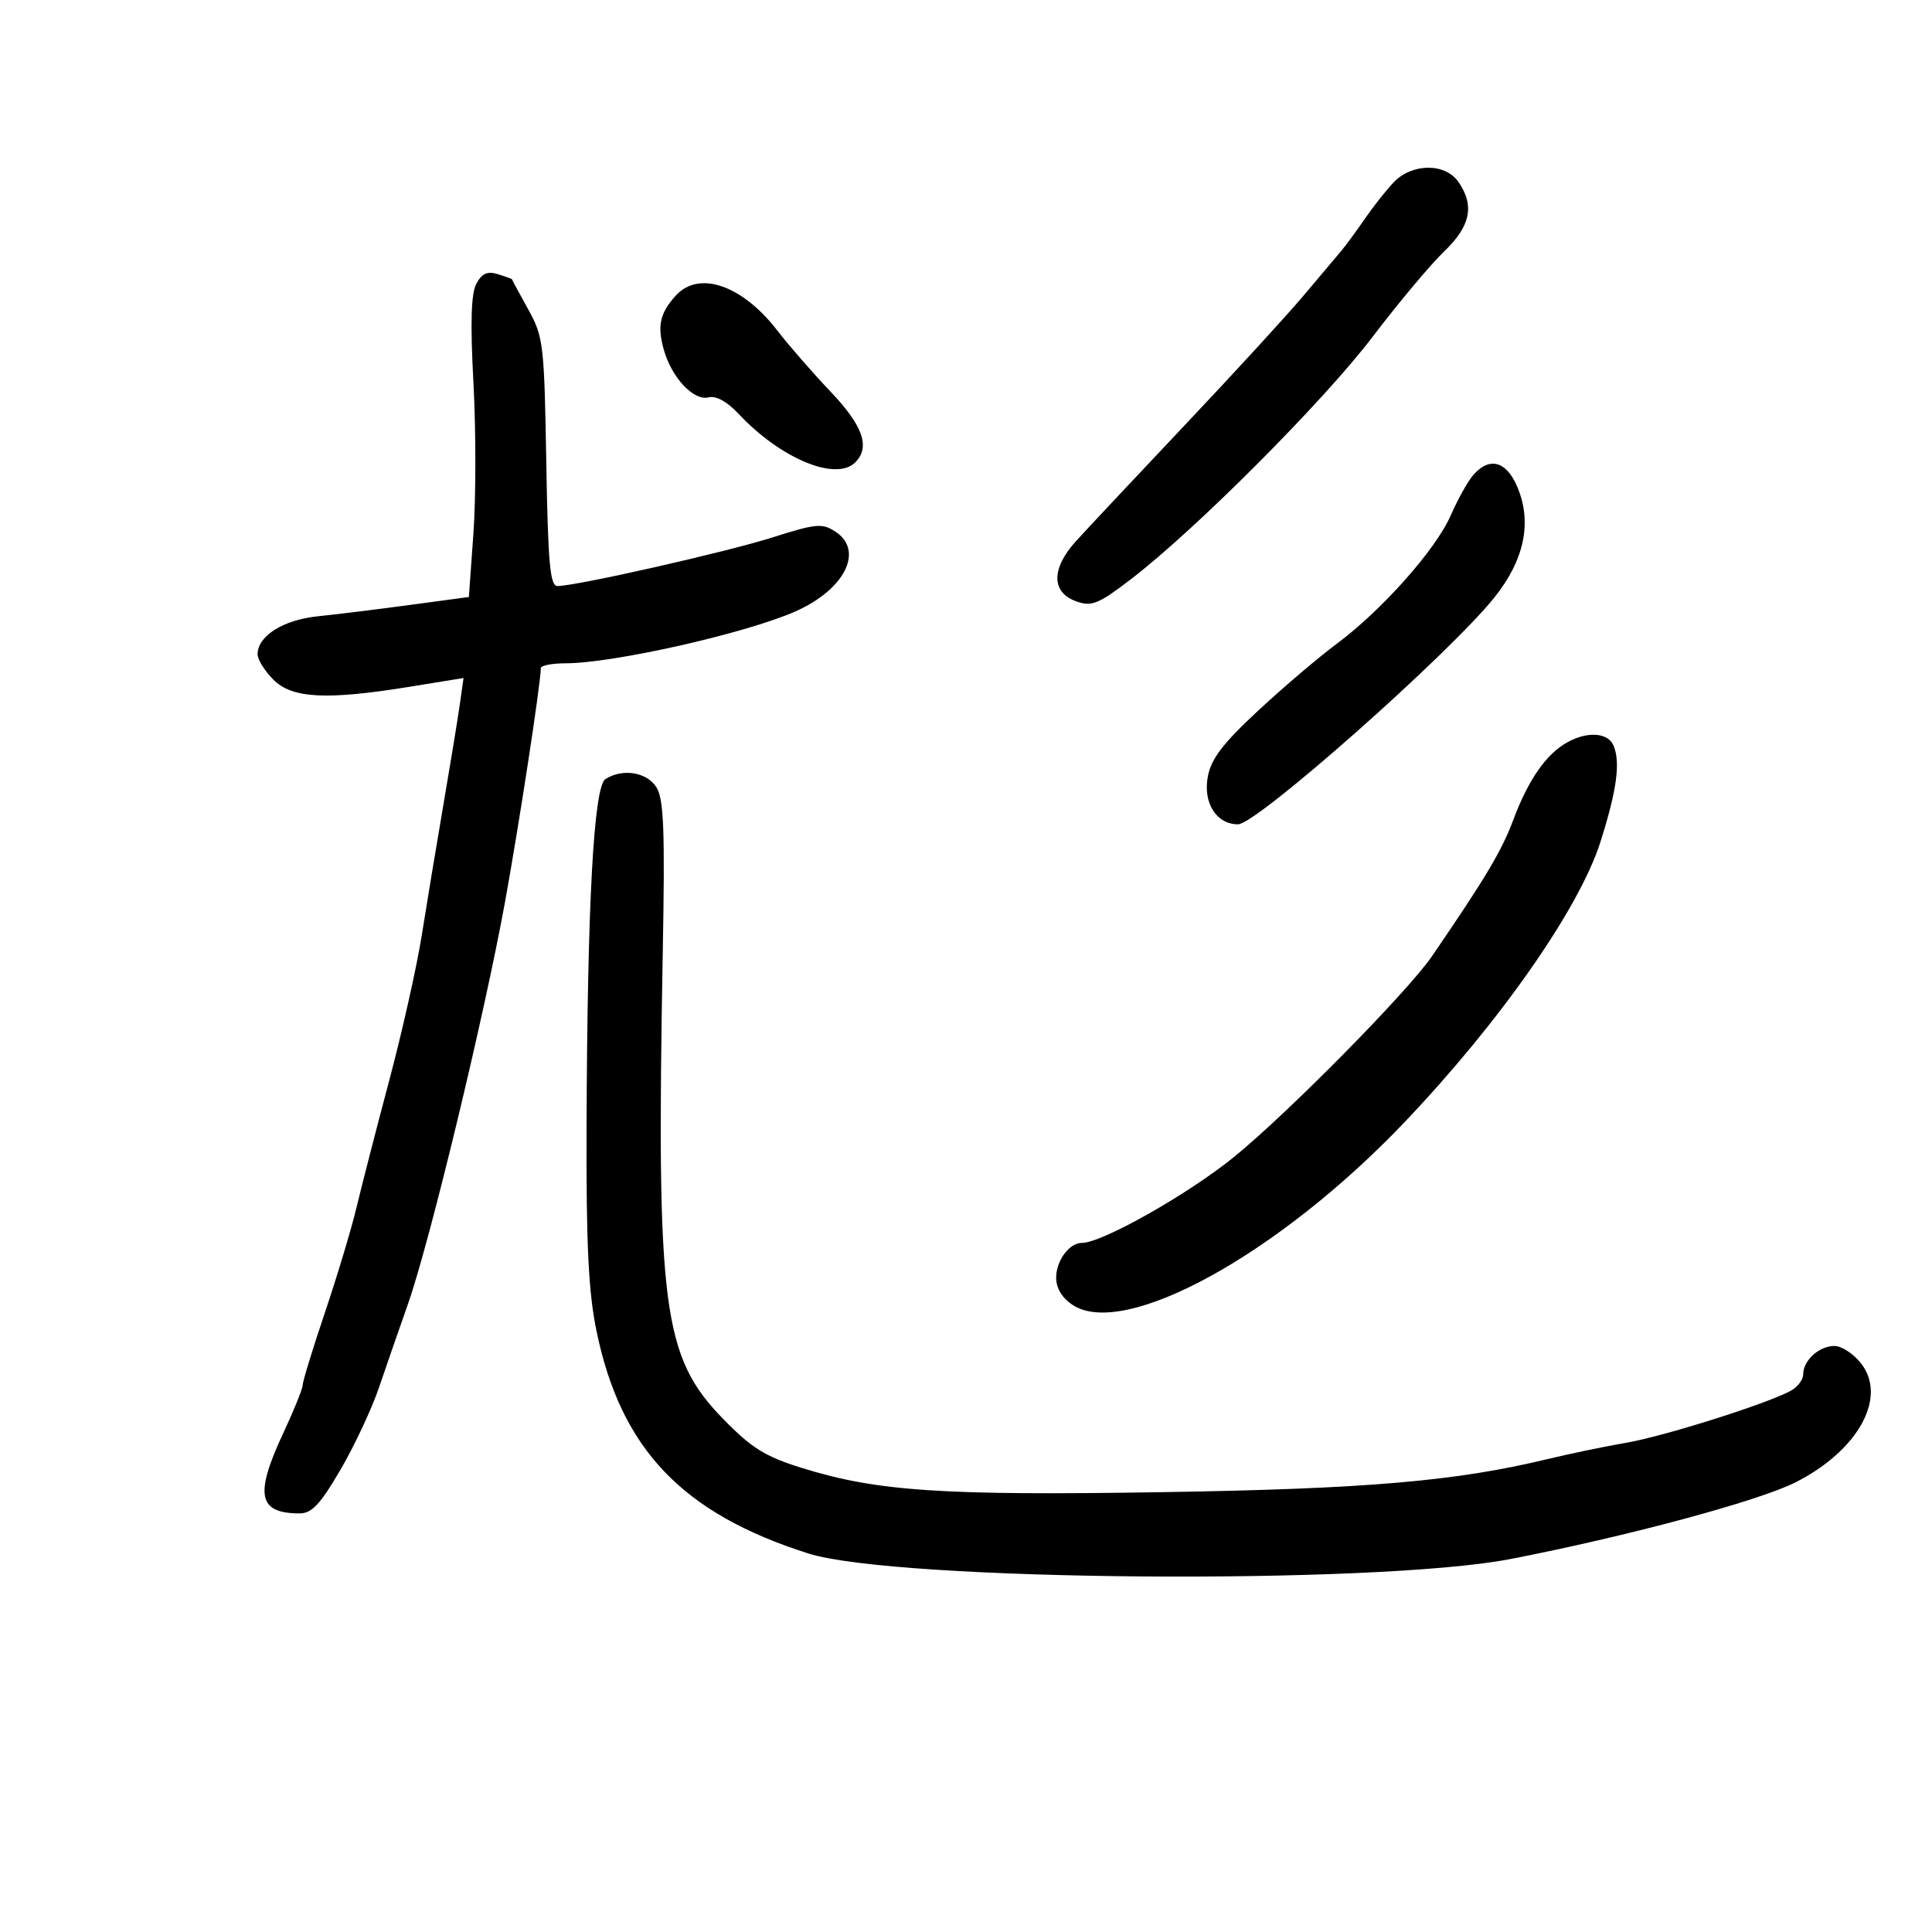 <svg xmlns="http://www.w3.org/2000/svg" width="300" height="300" viewBox="0 0 300 300" version="1.1">
	<path d="M 216.410 28.310 C 215.260 29.515, 213.241 32.069, 211.923 33.986 C 210.605 35.904, 208.951 38.154, 208.247 38.986 C 207.543 39.819, 204.881 42.975, 202.331 46 C 199.782 49.025, 191.528 58.025, 183.989 66 C 176.450 73.975, 168.852 82.075, 167.105 84 C 163.186 88.317, 163.218 92.015, 167.186 93.402 C 169.532 94.222, 170.603 93.781, 175.633 89.921 C 185.701 82.194, 205.519 62.315, 213.139 52.299 C 217.187 46.977, 222.188 41.010, 224.250 39.040 C 228.359 35.113, 229.012 31.890, 226.443 28.223 C 224.384 25.282, 219.258 25.327, 216.410 28.310 M 73.965 44.066 C 73.147 45.595, 73.016 50.123, 73.519 59.512 C 73.910 66.819, 73.910 77.275, 73.518 82.749 L 72.806 92.702 63.653 93.935 C 58.619 94.613, 52.165 95.408, 49.311 95.702 C 43.976 96.253, 40 98.764, 40 101.584 C 40 102.413, 41.105 104.195, 42.455 105.545 C 45.375 108.466, 50.726 108.736, 63.739 106.620 L 71.979 105.280 71.397 109.390 C 71.077 111.651, 69.928 118.675, 68.844 125 C 67.760 131.325, 66.250 140.442, 65.487 145.260 C 64.724 150.078, 62.455 160.203, 60.444 167.760 C 58.433 175.317, 56.144 184.200, 55.358 187.500 C 54.572 190.800, 52.369 198.125, 50.464 203.777 C 48.559 209.430, 47 214.511, 47 215.069 C 47 215.627, 45.650 218.971, 44 222.500 C 39.498 232.130, 40.080 235, 46.538 235 C 48.413 235, 49.740 233.582, 52.852 228.250 C 55.019 224.537, 57.711 218.800, 58.834 215.500 C 59.957 212.200, 61.987 206.350, 63.344 202.500 C 66.705 192.966, 75.213 157.713, 78.429 140 C 80.637 127.835, 83.916 106.428, 83.982 103.750 C 83.992 103.338, 85.688 103, 87.752 103 C 95.204 103, 115.722 98.377, 123.500 94.946 C 131.179 91.559, 134.223 85.502, 129.727 82.557 C 127.672 81.210, 126.739 81.295, 119.962 83.448 C 112.761 85.734, 89.472 91, 86.561 91 C 85.410 91, 85.093 87.478, 84.826 71.750 C 84.515 53.394, 84.384 52.291, 82 48 C 80.625 45.525, 79.500 43.443, 79.500 43.374 C 79.500 43.305, 78.515 42.946, 77.311 42.576 C 75.673 42.073, 74.831 42.448, 73.965 44.066 M 104.924 45.910 C 102.480 48.612, 102.041 50.564, 103.053 54.229 C 104.264 58.616, 107.717 62.307, 110.041 61.700 C 111.172 61.404, 112.898 62.353, 114.672 64.248 C 121.184 71.204, 129.805 74.795, 132.800 71.800 C 135.172 69.428, 134.016 66.118, 128.958 60.801 C 126.185 57.885, 122.472 53.625, 120.708 51.333 C 115.258 44.255, 108.516 41.938, 104.924 45.910 M 228.778 73.750 C 227.936 74.713, 226.364 77.525, 225.285 80 C 222.966 85.323, 214.585 94.760, 207.530 99.994 C 204.763 102.046, 199.289 106.707, 195.363 110.351 C 189.883 115.440, 188.070 117.815, 187.549 120.589 C 186.782 124.676, 188.888 128, 192.244 128 C 195.145 128, 225.109 101.474, 232.081 92.735 C 236.706 86.937, 237.917 81.130, 235.638 75.676 C 233.933 71.596, 231.308 70.859, 228.778 73.750 M 243.334 115.285 C 240.081 117.110, 237.314 121.086, 235.006 127.254 C 233.181 132.131, 230.734 136.239, 222.365 148.470 C 218.584 153.996, 199.918 172.922, 191.588 179.676 C 184.421 185.487, 171.117 193, 167.994 193 C 166.033 193, 164 195.751, 164 198.406 C 164 200.040, 164.923 201.559, 166.573 202.640 C 174.650 207.932, 198.614 194.726, 218.111 174.238 C 232.967 158.627, 245.247 141.048, 248.525 130.700 C 251.072 122.661, 251.652 118.351, 250.537 115.750 C 249.672 113.734, 246.470 113.527, 243.334 115.285 M 94.017 120.968 C 92.187 122.126, 91.197 140.384, 91.080 175.143 C 91.019 193.274, 91.377 200.618, 92.618 206.643 C 96.395 224.982, 105.906 234.984, 125.500 241.219 C 139.060 245.534, 213.609 246.131, 234.500 242.091 C 252.514 238.608, 273.107 233.071, 278.814 230.176 C 288.572 225.226, 293.113 216.956, 288.966 211.684 C 287.805 210.208, 285.955 209, 284.856 209 C 282.480 209, 280 211.243, 280 213.393 C 280 214.238, 279.120 215.401, 278.044 215.976 C 274.196 218.036, 258.407 223.019, 252.508 224.035 C 249.204 224.604, 243.763 225.731, 240.419 226.539 C 226.075 230.005, 212.309 231.191, 180.500 231.701 C 146.291 232.250, 136.213 231.576, 124.570 227.960 C 118.822 226.175, 116.736 224.883, 112.342 220.382 C 102.868 210.678, 101.902 203.212, 102.920 147.500 C 103.260 128.883, 103.071 124.071, 101.930 122.250 C 100.450 119.889, 96.687 119.280, 94.017 120.968" stroke="none" fill="black" fill-rule="evenodd"/>
</svg>
